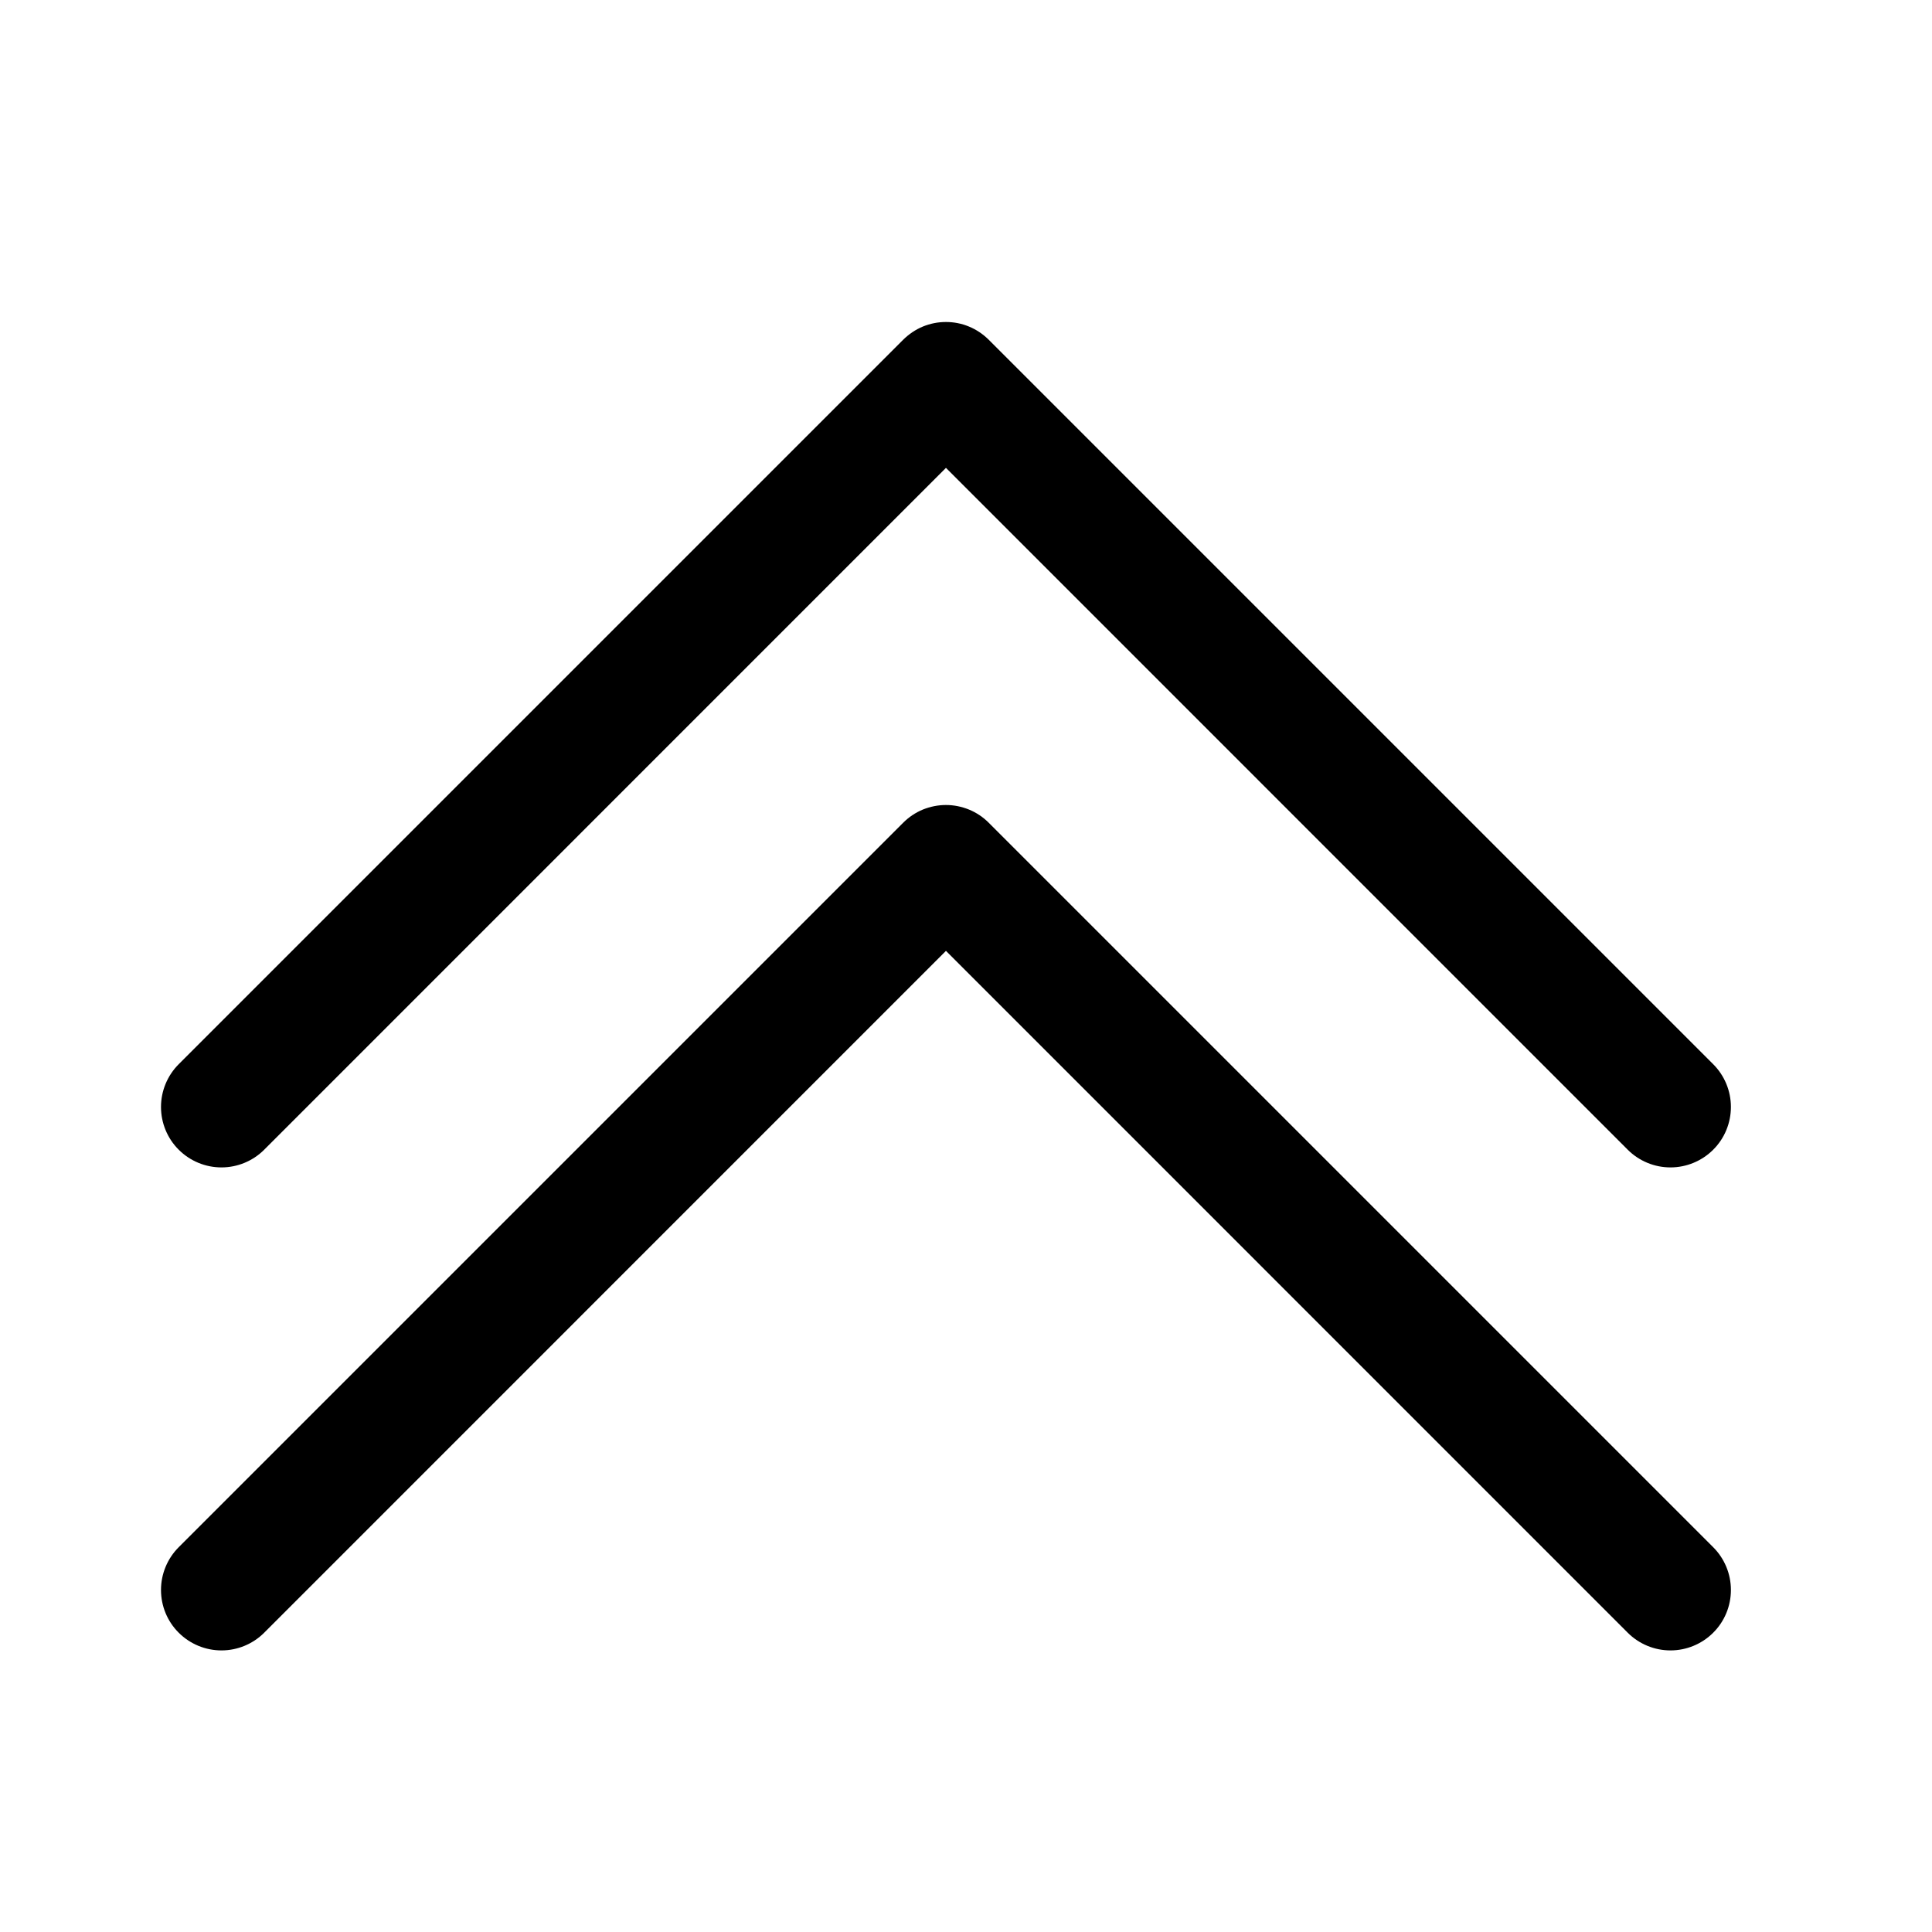 <svg width="24" height="24" viewBox="0 0 24 24" fill="none" xmlns="http://www.w3.org/2000/svg">
<path fill-rule="evenodd" clip-rule="evenodd" d="M11.22 4.22C11.29 4.151 11.372 4.095 11.463 4.057C11.555 4.019 11.652 4 11.751 4C11.85 4 11.947 4.019 12.038 4.057C12.13 4.095 12.212 4.151 12.282 4.22L21.282 13.22C21.423 13.361 21.502 13.552 21.502 13.751C21.502 13.95 21.423 14.142 21.282 14.282C21.141 14.423 20.95 14.502 20.751 14.502C20.552 14.502 20.361 14.423 20.22 14.282L11.751 5.812L3.282 14.282C3.141 14.423 2.95 14.502 2.751 14.502C2.552 14.502 2.361 14.423 2.22 14.282C2.079 14.142 2 13.95 2 13.751C2 13.552 2.079 13.361 2.22 13.22L11.22 4.22Z" fill="black"/>
<path fill-rule="evenodd" clip-rule="evenodd" d="M11.22 10.22C11.29 10.15 11.372 10.095 11.463 10.057C11.555 10.02 11.652 10 11.751 10C11.85 10 11.947 10.02 12.038 10.057C12.13 10.095 12.212 10.15 12.282 10.22L21.282 19.22C21.423 19.361 21.502 19.552 21.502 19.751C21.502 19.951 21.423 20.142 21.282 20.282C21.141 20.423 20.95 20.502 20.751 20.502C20.552 20.502 20.361 20.423 20.22 20.282L11.751 11.812L3.282 20.282C3.141 20.423 2.95 20.502 2.751 20.502C2.552 20.502 2.361 20.423 2.22 20.282C2.079 20.142 2 19.951 2 19.751C2 19.552 2.079 19.361 2.22 19.22L11.22 10.22Z" fill="black"/>
</svg>

